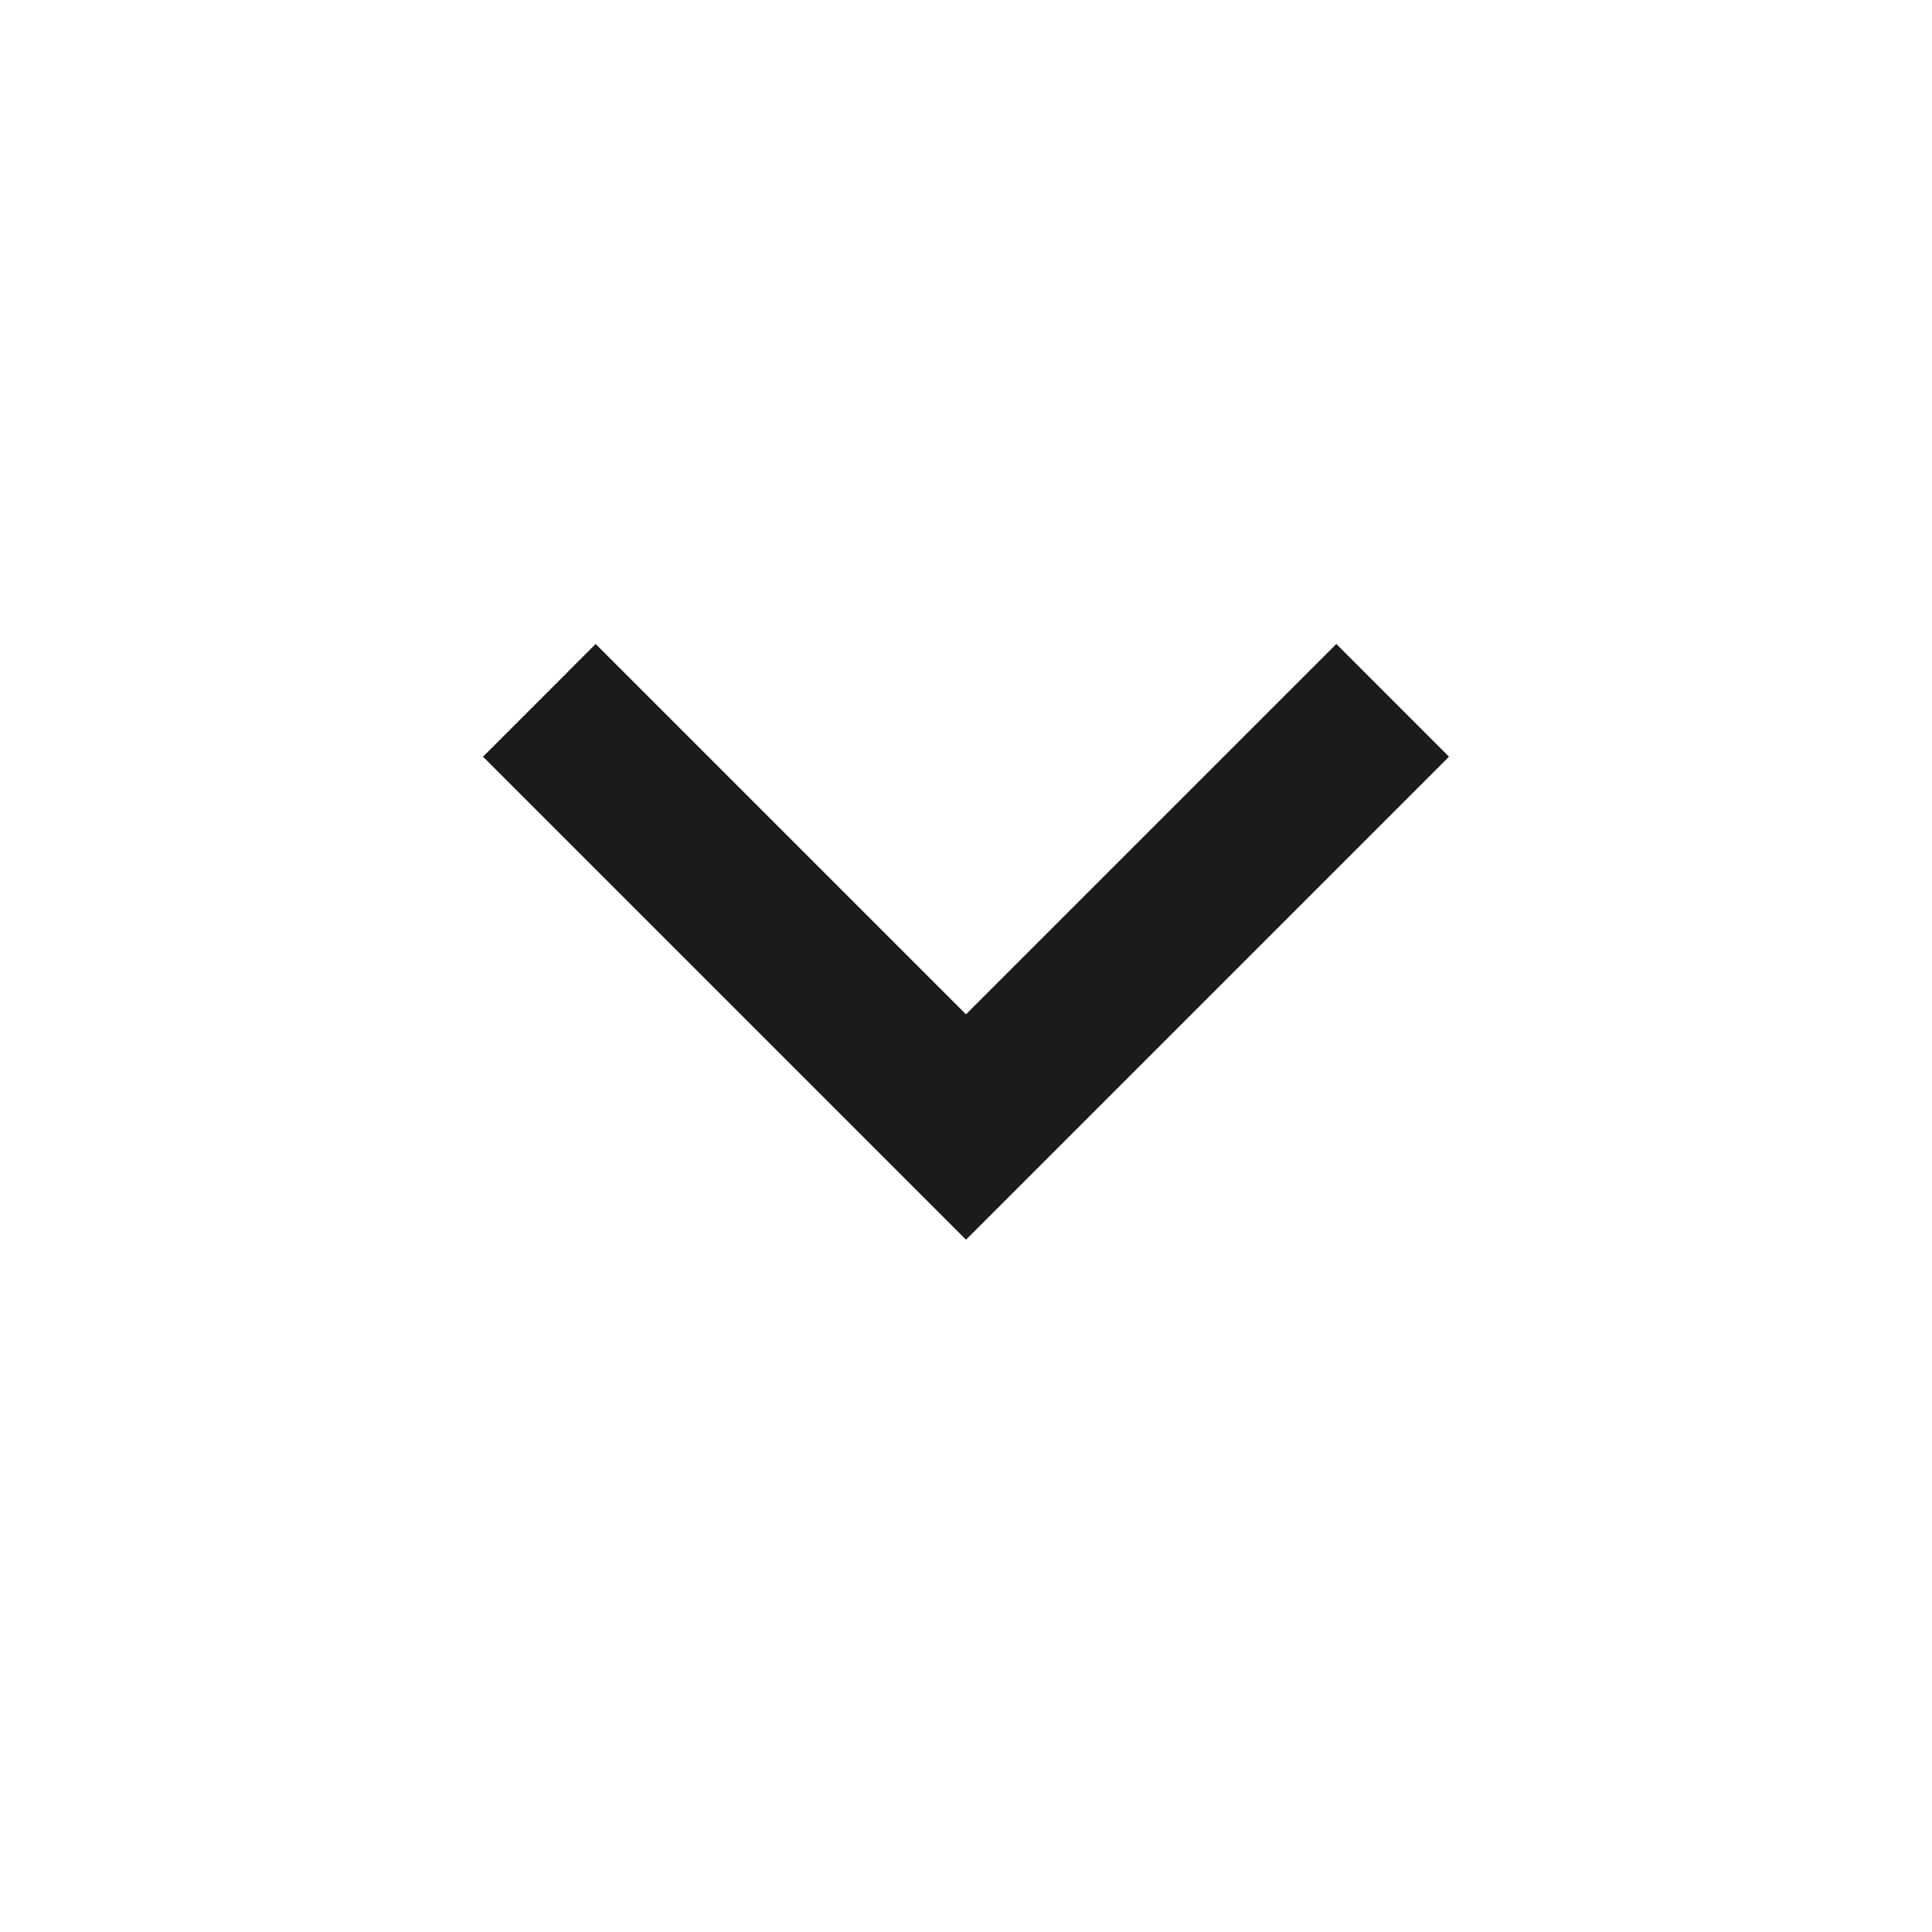 <svg width="34" height="34" viewBox="0 0 34 34" fill="none" xmlns="http://www.w3.org/2000/svg">
<path d="M17 21.817L8.5 13.317L10.483 11.333L17 17.85L23.517 11.333L25.5 13.317L17 21.817Z" fill="#1B1B1B"/>
</svg>
